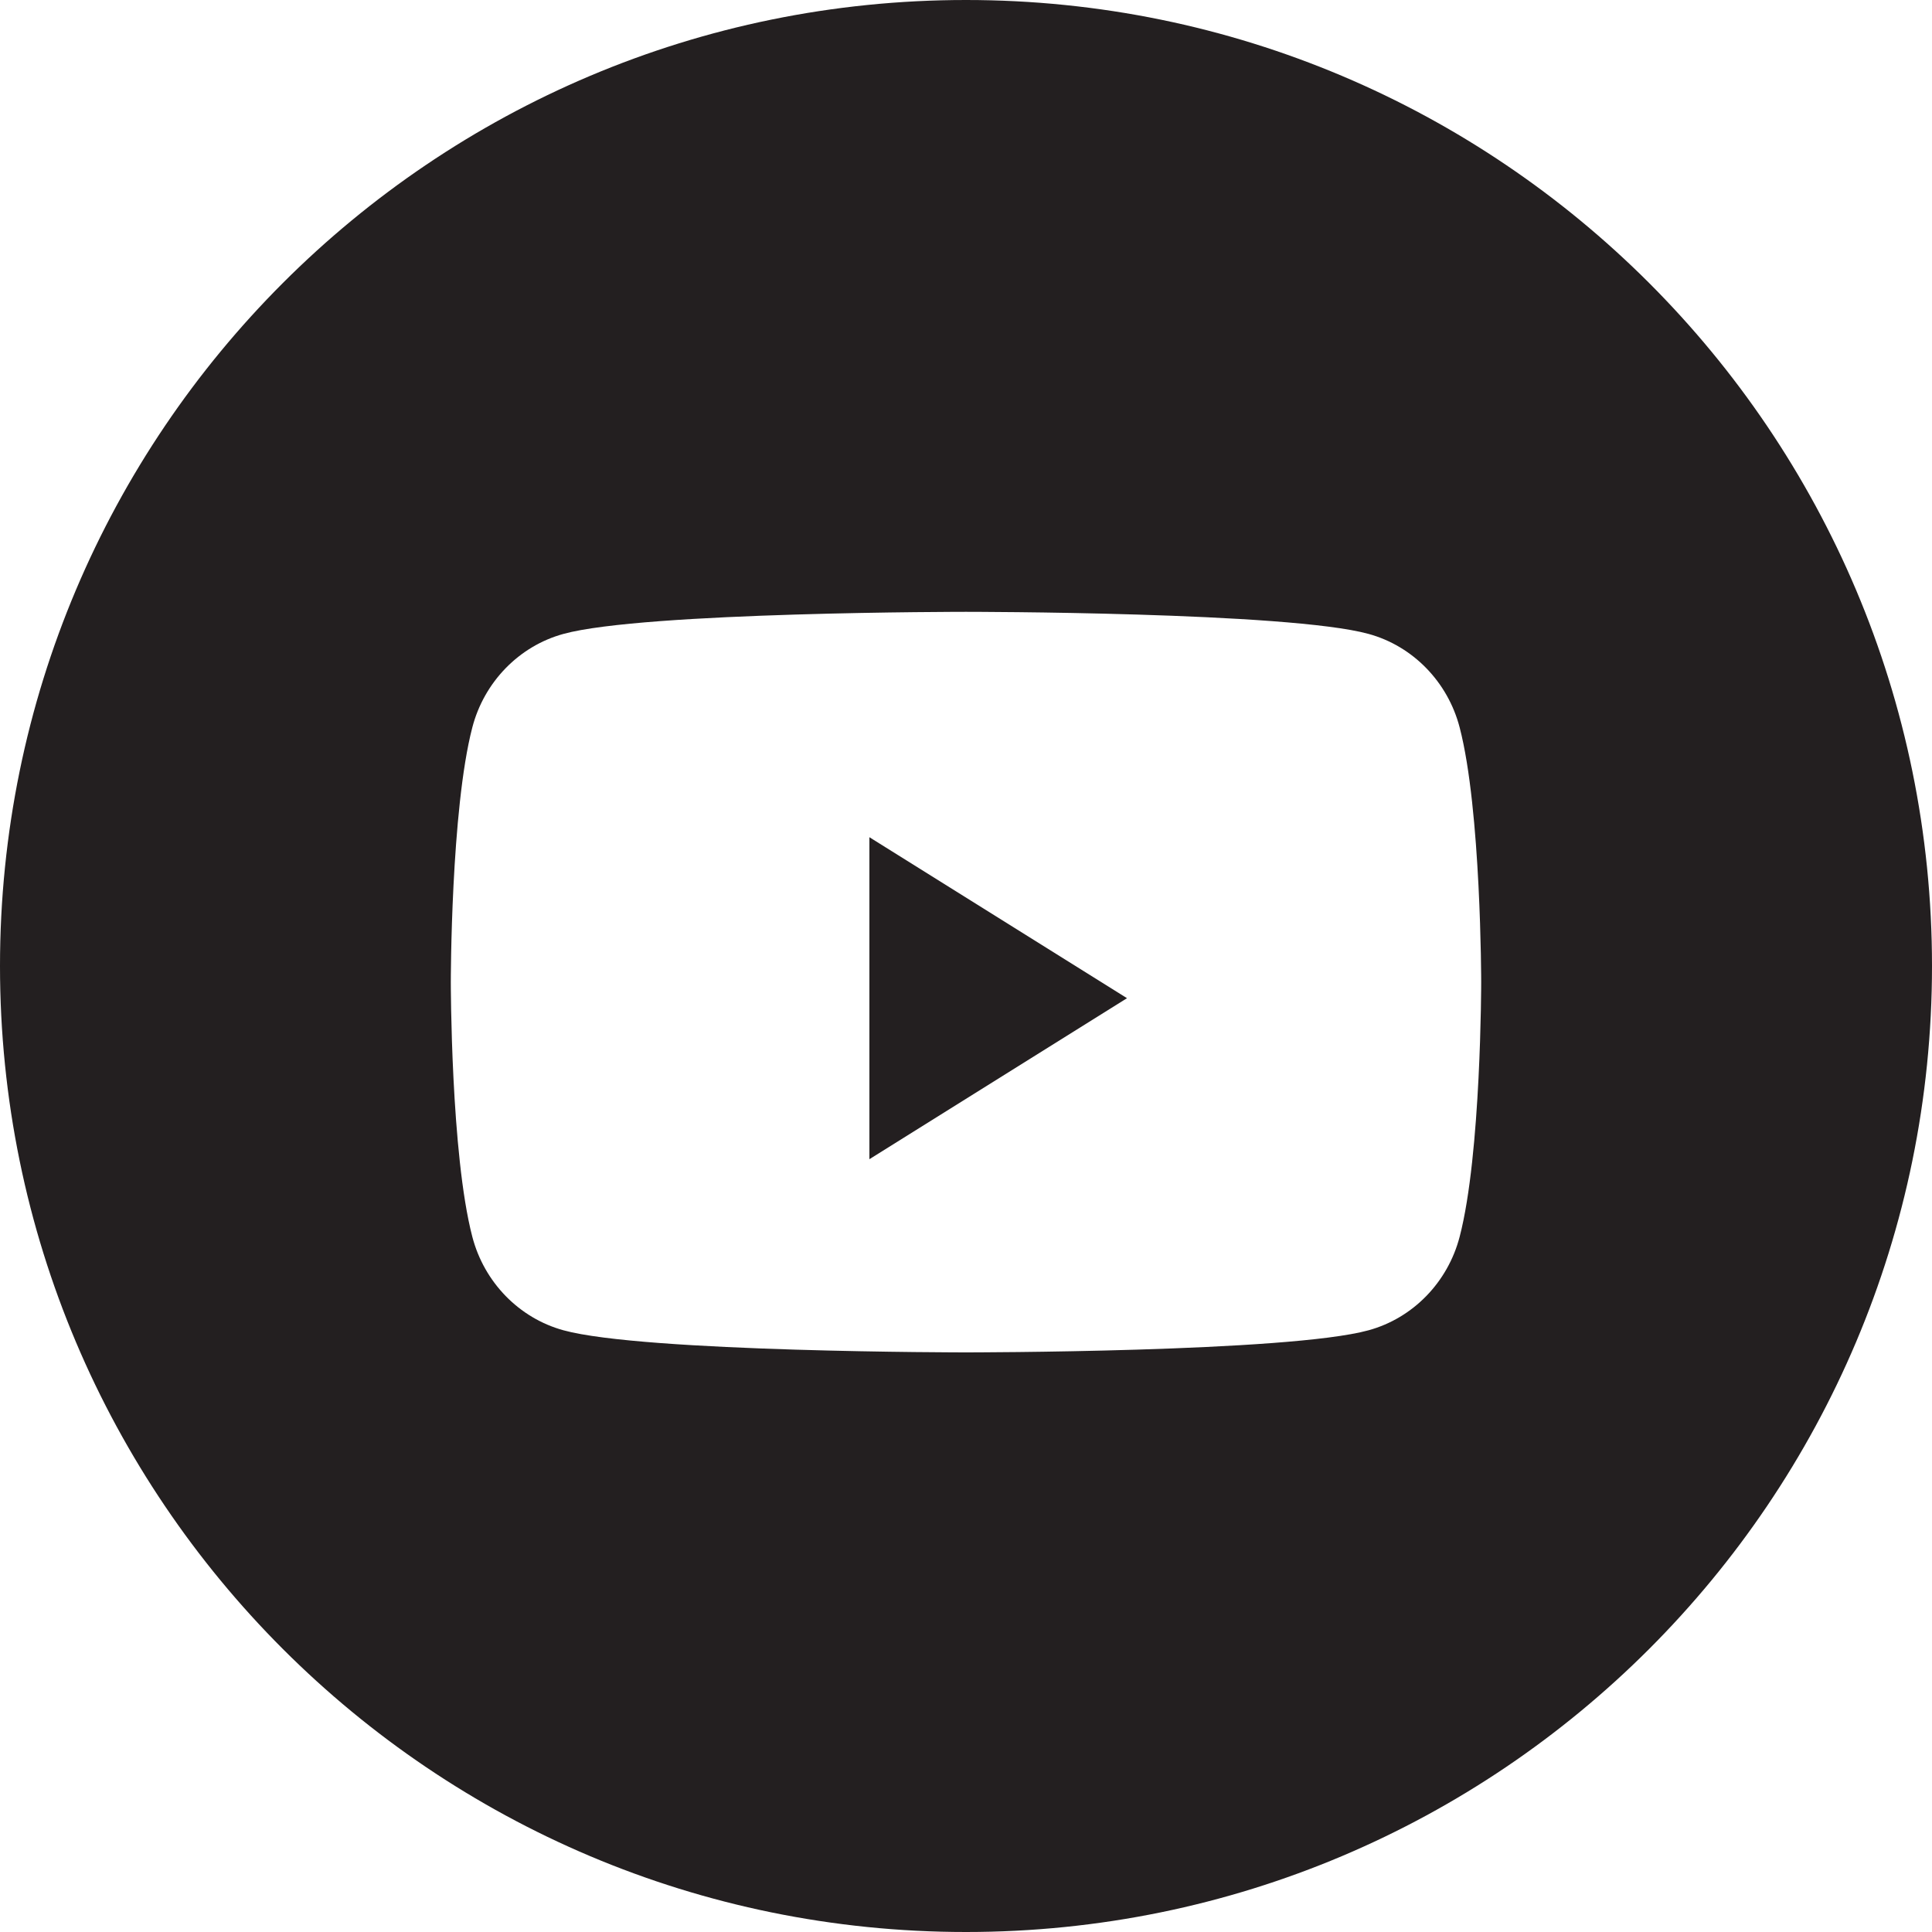 <svg width="62" height="62" viewBox="0 0 62 62" fill="none" xmlns="http://www.w3.org/2000/svg">
<path d="M31 0C48.121 5.15408e-07 62 13.879 62 31C62 48.121 48.121 62 31 62C13.879 62 5.1544e-07 48.121 0 31C0 13.879 13.879 0 31 0ZM31 19.634C31 19.634 20.66 19.633 18.081 20.343C16.658 20.733 15.537 21.884 15.157 23.345C14.468 25.987 14.467 31.492 14.467 31.517C14.467 31.517 14.466 37.041 15.157 39.688C15.537 41.149 16.658 42.3 18.081 42.69C20.66 43.4 31 43.4 31 43.4C31.03 43.4 41.344 43.399 43.919 42.69C45.342 42.3 46.462 41.149 46.842 39.688C47.533 37.041 47.533 31.517 47.533 31.517C47.533 31.492 47.531 25.987 46.842 23.345C46.462 21.884 45.342 20.733 43.919 20.343C41.344 19.634 31.03 19.634 31 19.634Z" fill="#231F20"/>
<path d="M27.9 37.2V26.867L36.167 32.033L27.9 37.2Z" fill="#231F20"/>
</svg>
